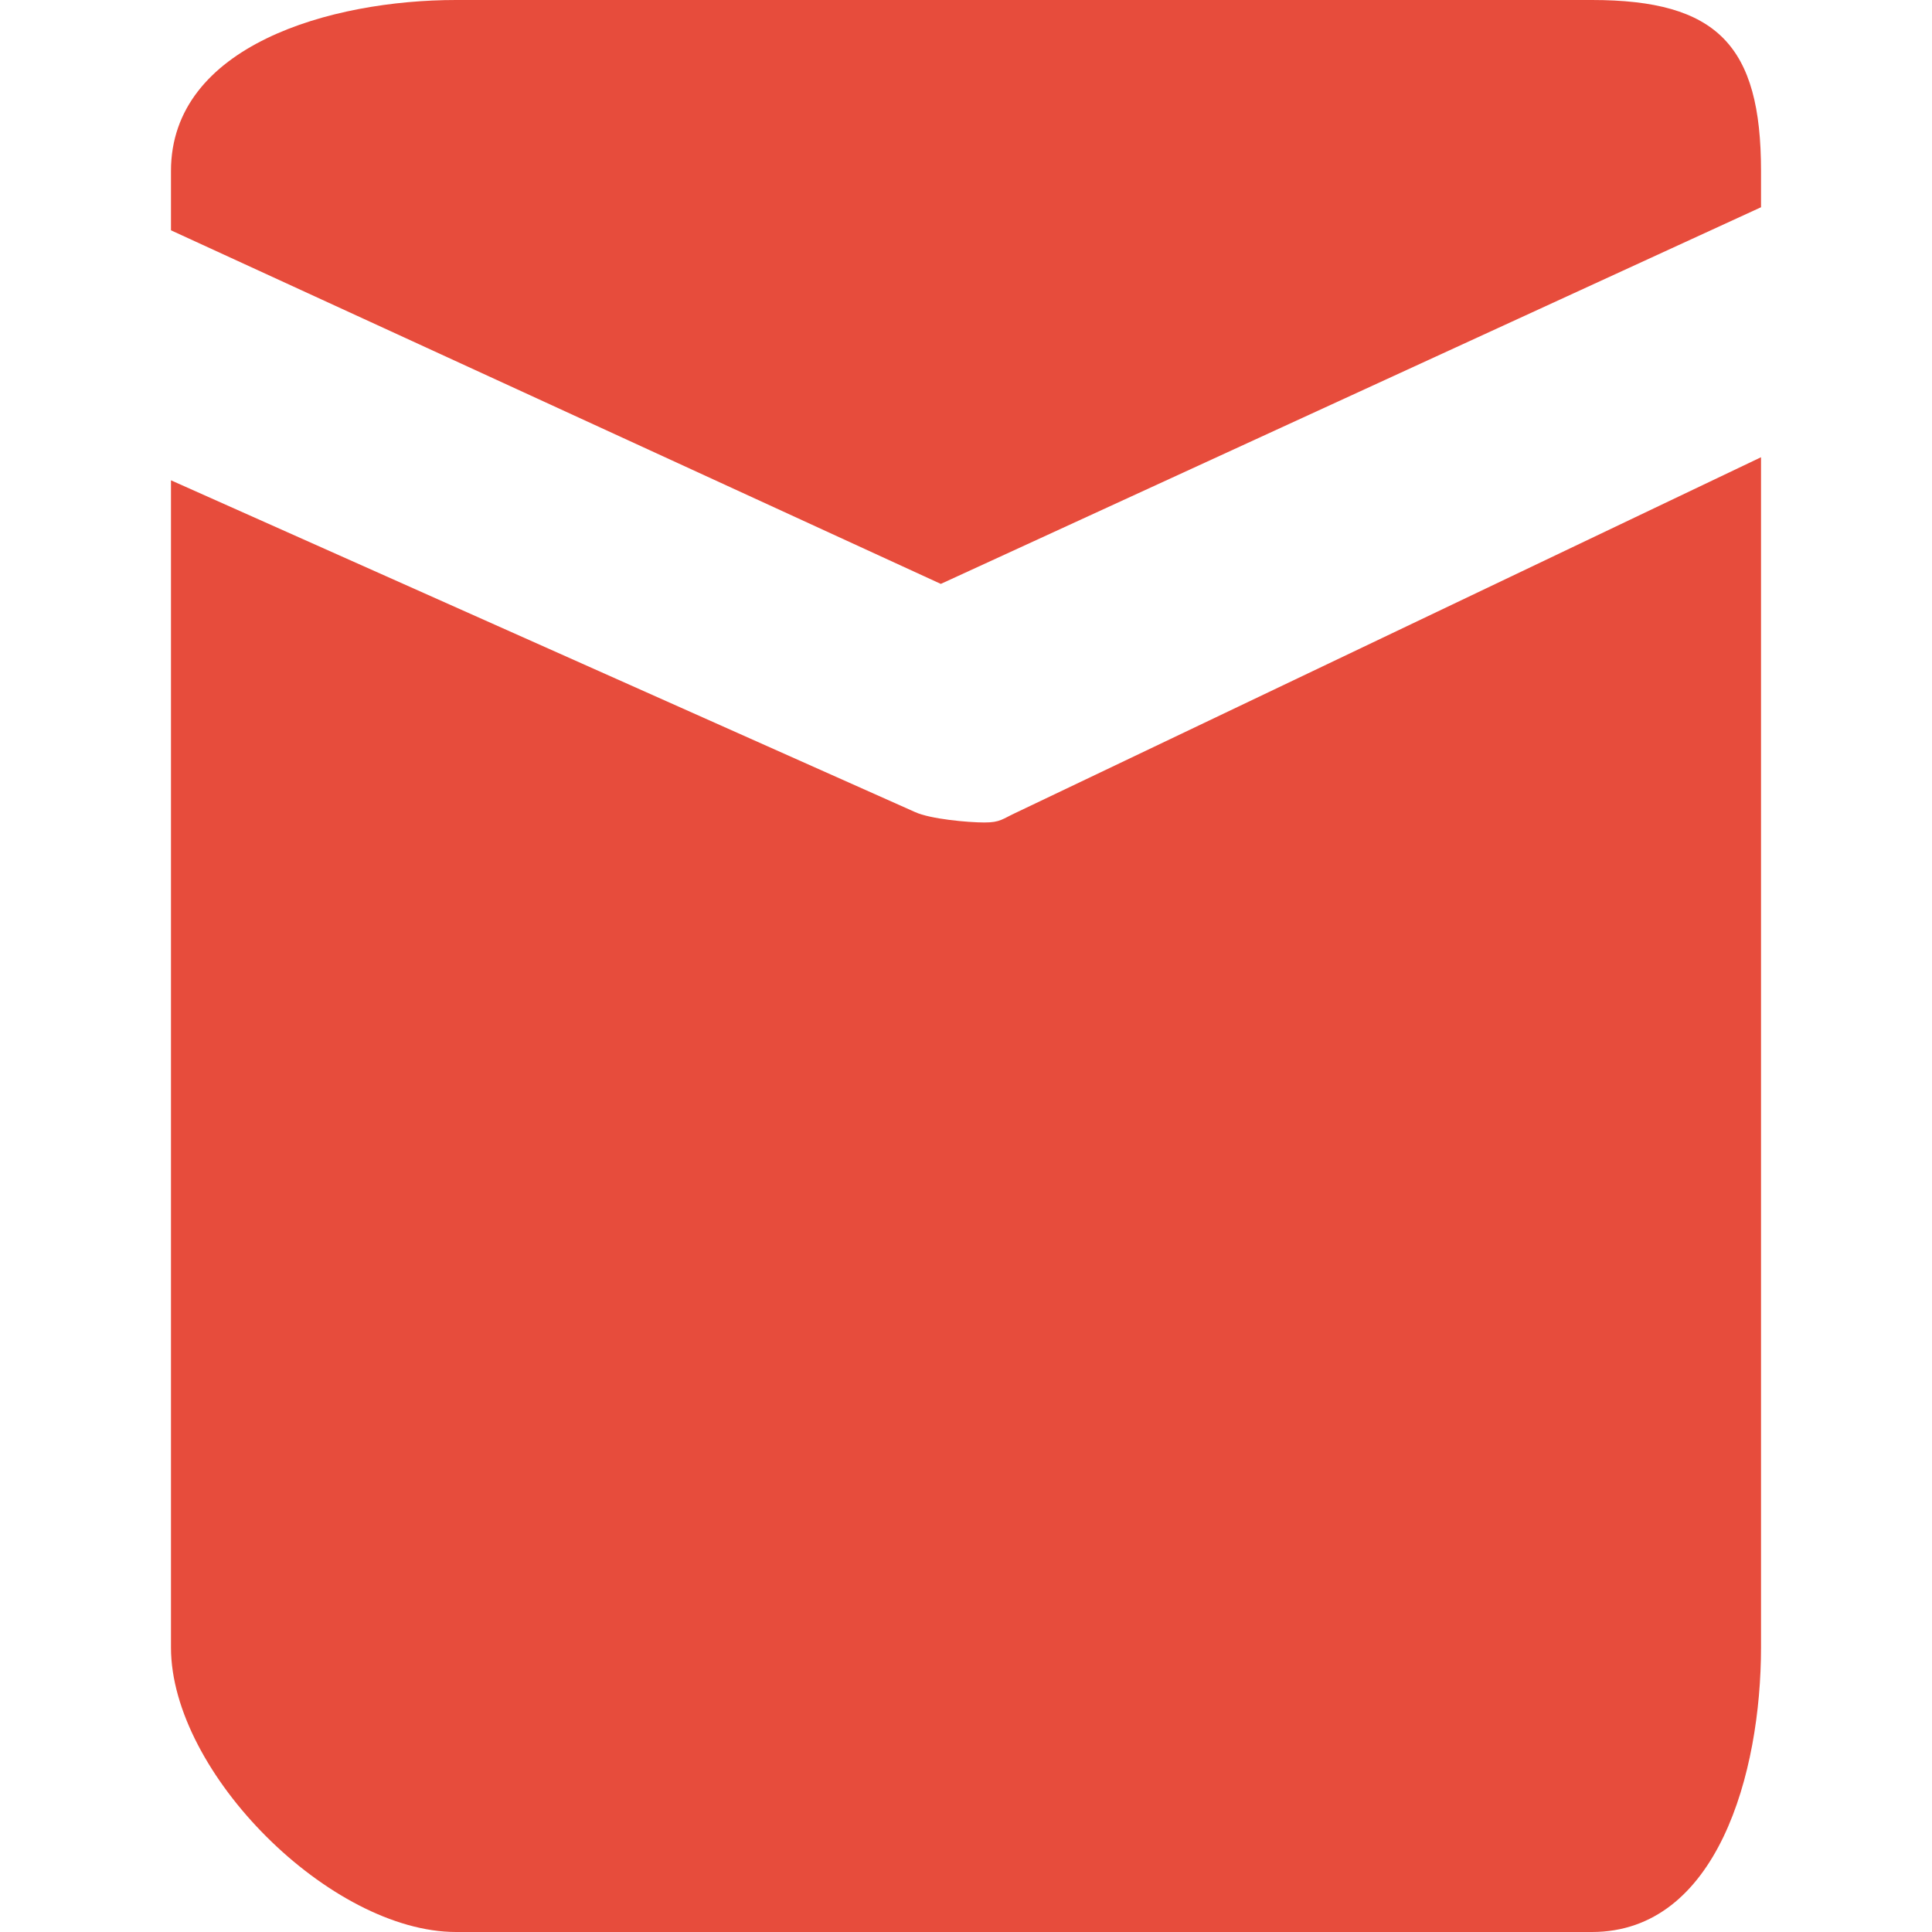 <?xml version="1.0" standalone="no"?><!DOCTYPE svg PUBLIC "-//W3C//DTD SVG 1.1//EN" "http://www.w3.org/Graphics/SVG/1.1/DTD/svg11.dtd"><svg t="1481796067611" class="icon" style="" viewBox="0 0 1024 1024" version="1.1" xmlns="http://www.w3.org/2000/svg" p-id="6858" xmlns:xlink="http://www.w3.org/1999/xlink" width="100" height="100"><defs><style type="text/css"></style></defs><path d="M498.654 309.481 933.381 109.844 933.381 90.619c0-66.488-23.161-90.619-89.649-90.619l-601.972 0c-66.488 0-151.14 24.132-151.14 90.619l0 31.451L498.654 309.481z" p-id="6859" fill="#E74C3C"></path><path d="M539.13 430.433c-7.995 3.675-8.832 5.497-17.416 5.497-8.582 0-28.666-1.821-36.659-5.497L90.619 254.573 90.619 873.183c0 66.488 84.653 150.817 151.14 150.817l601.972 0c66.488 0 89.649-84.329 89.649-150.817L933.381 242.346 539.13 430.433z" p-id="6860" fill="#E74C3C"></path></svg>
